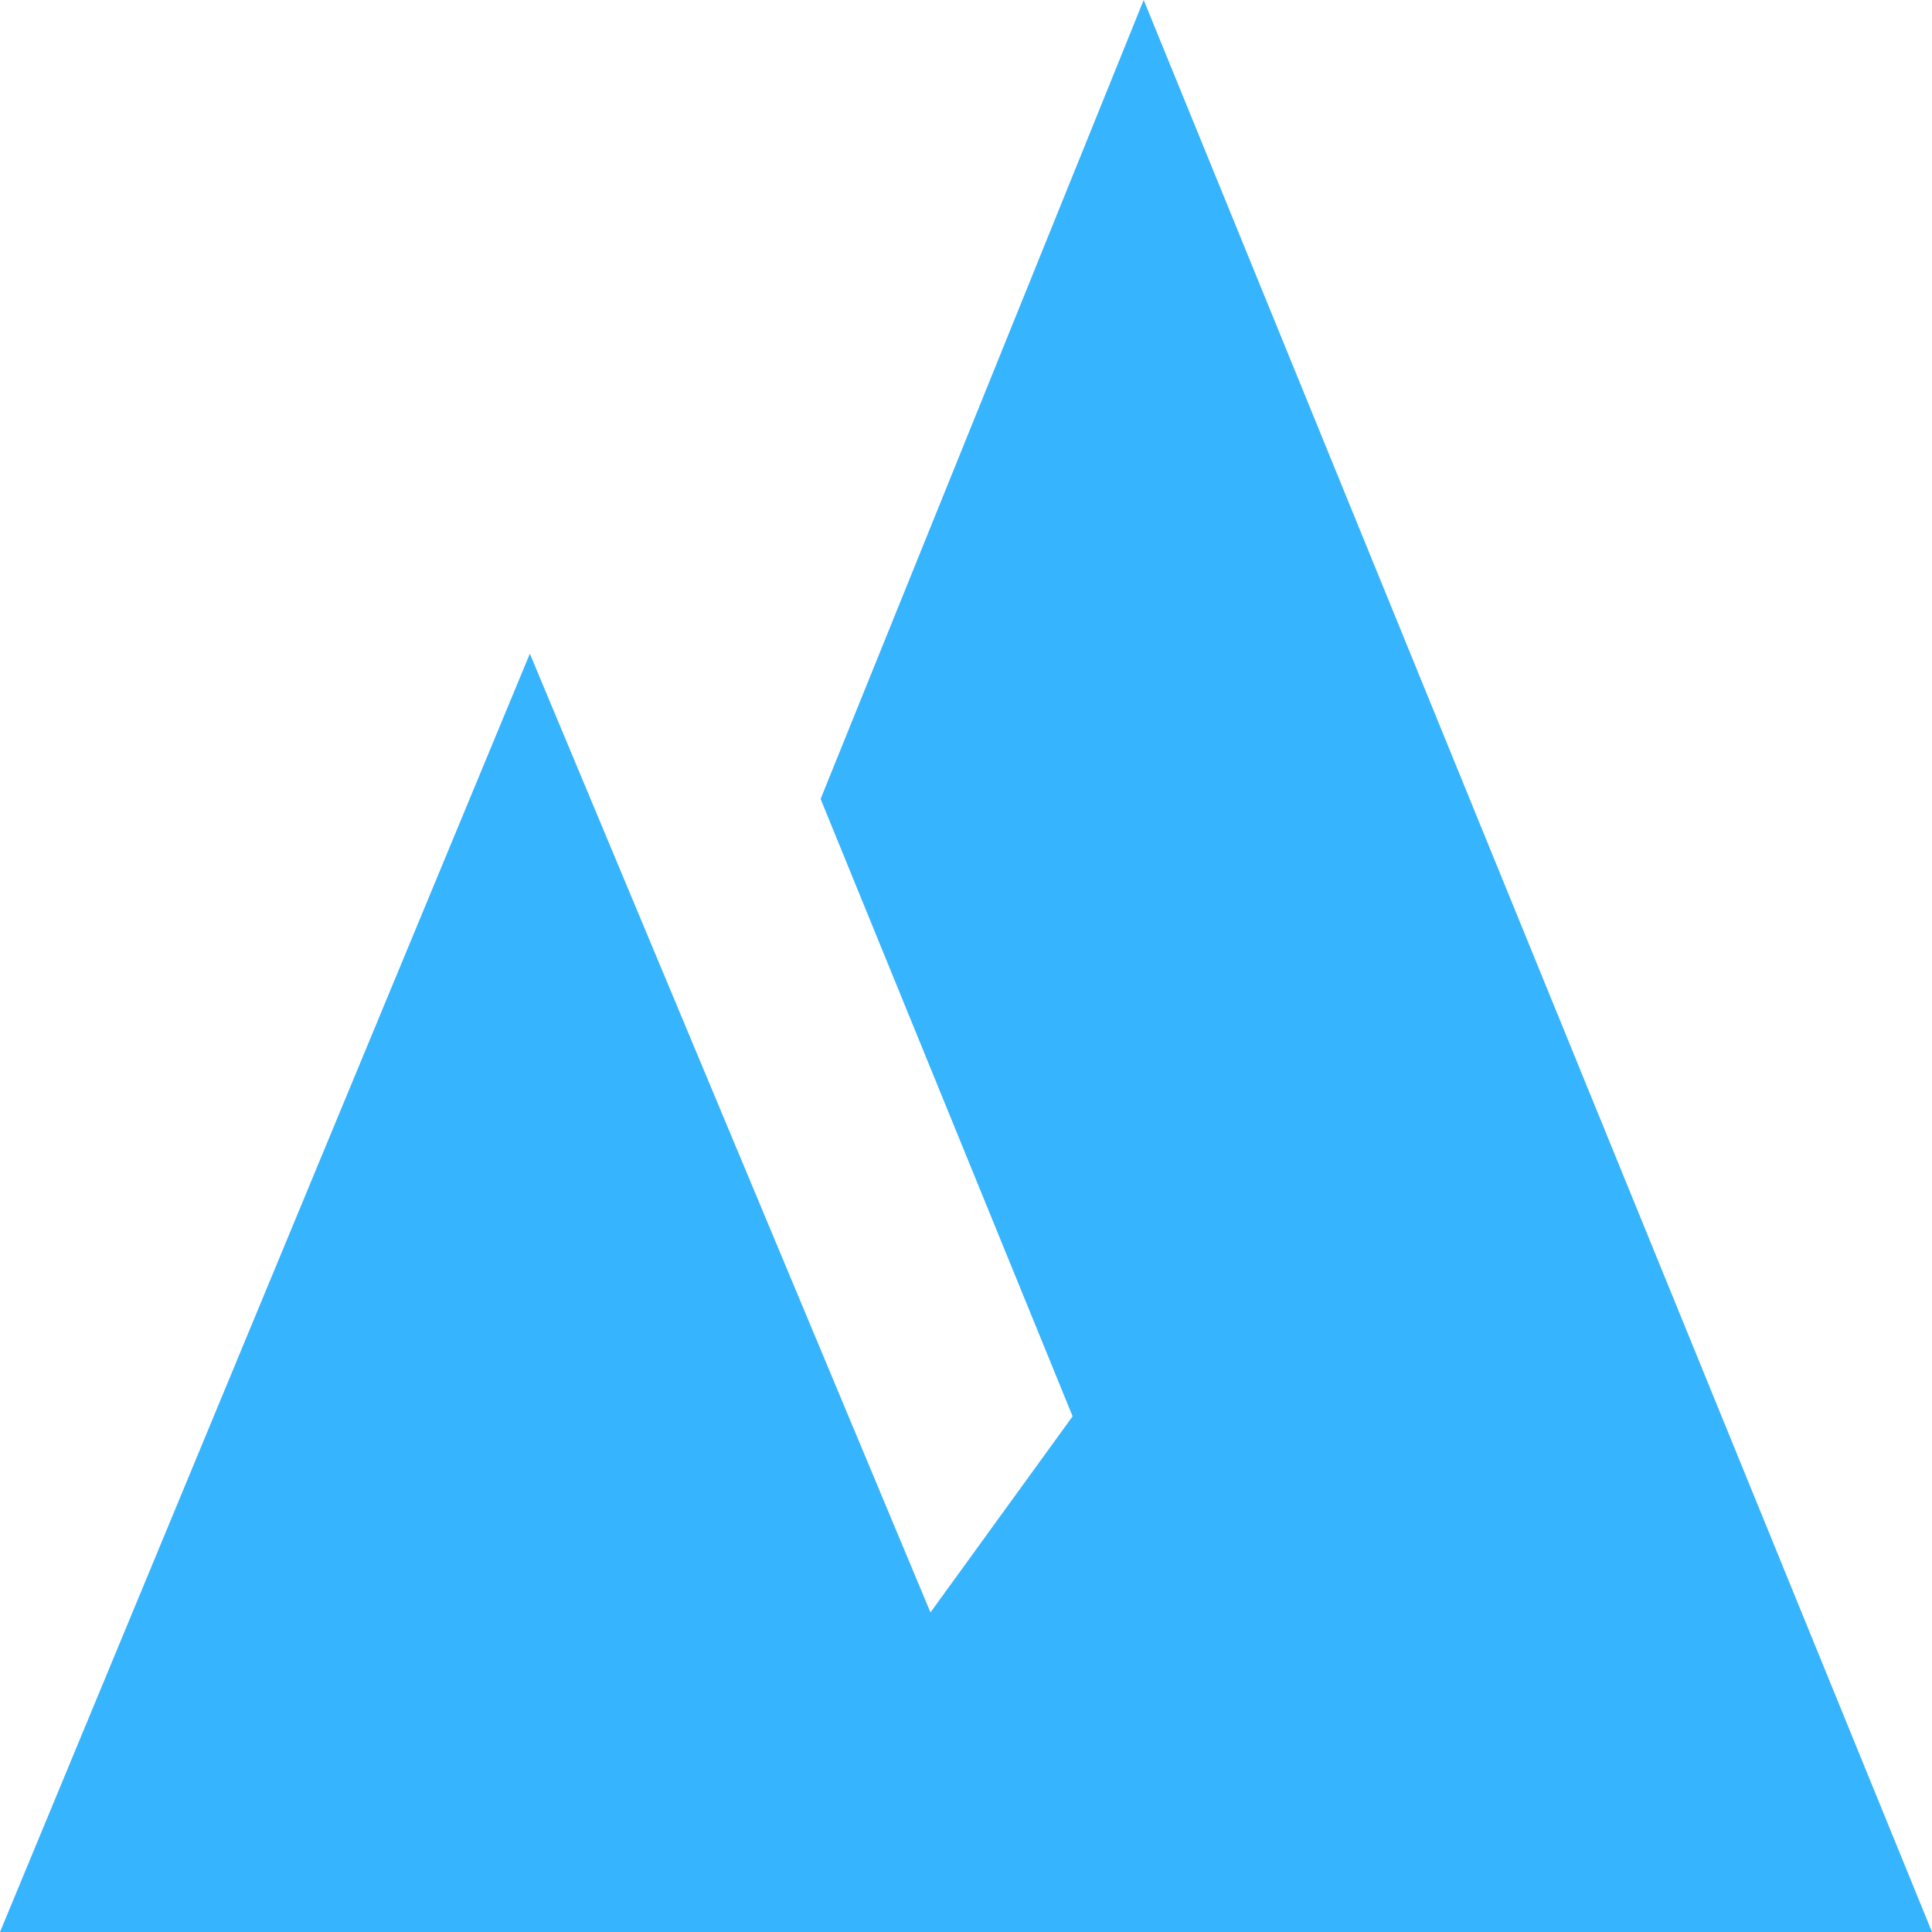 <svg width="150" height="150" viewBox="0 0 150 150" fill="none" xmlns="http://www.w3.org/2000/svg">
<path d="M150 150H0L41.137 50.752L72.241 125.188L83.278 109.962L63.712 62.03L88.796 0L150 150Z" fill="#36B4FD"/>
</svg>
